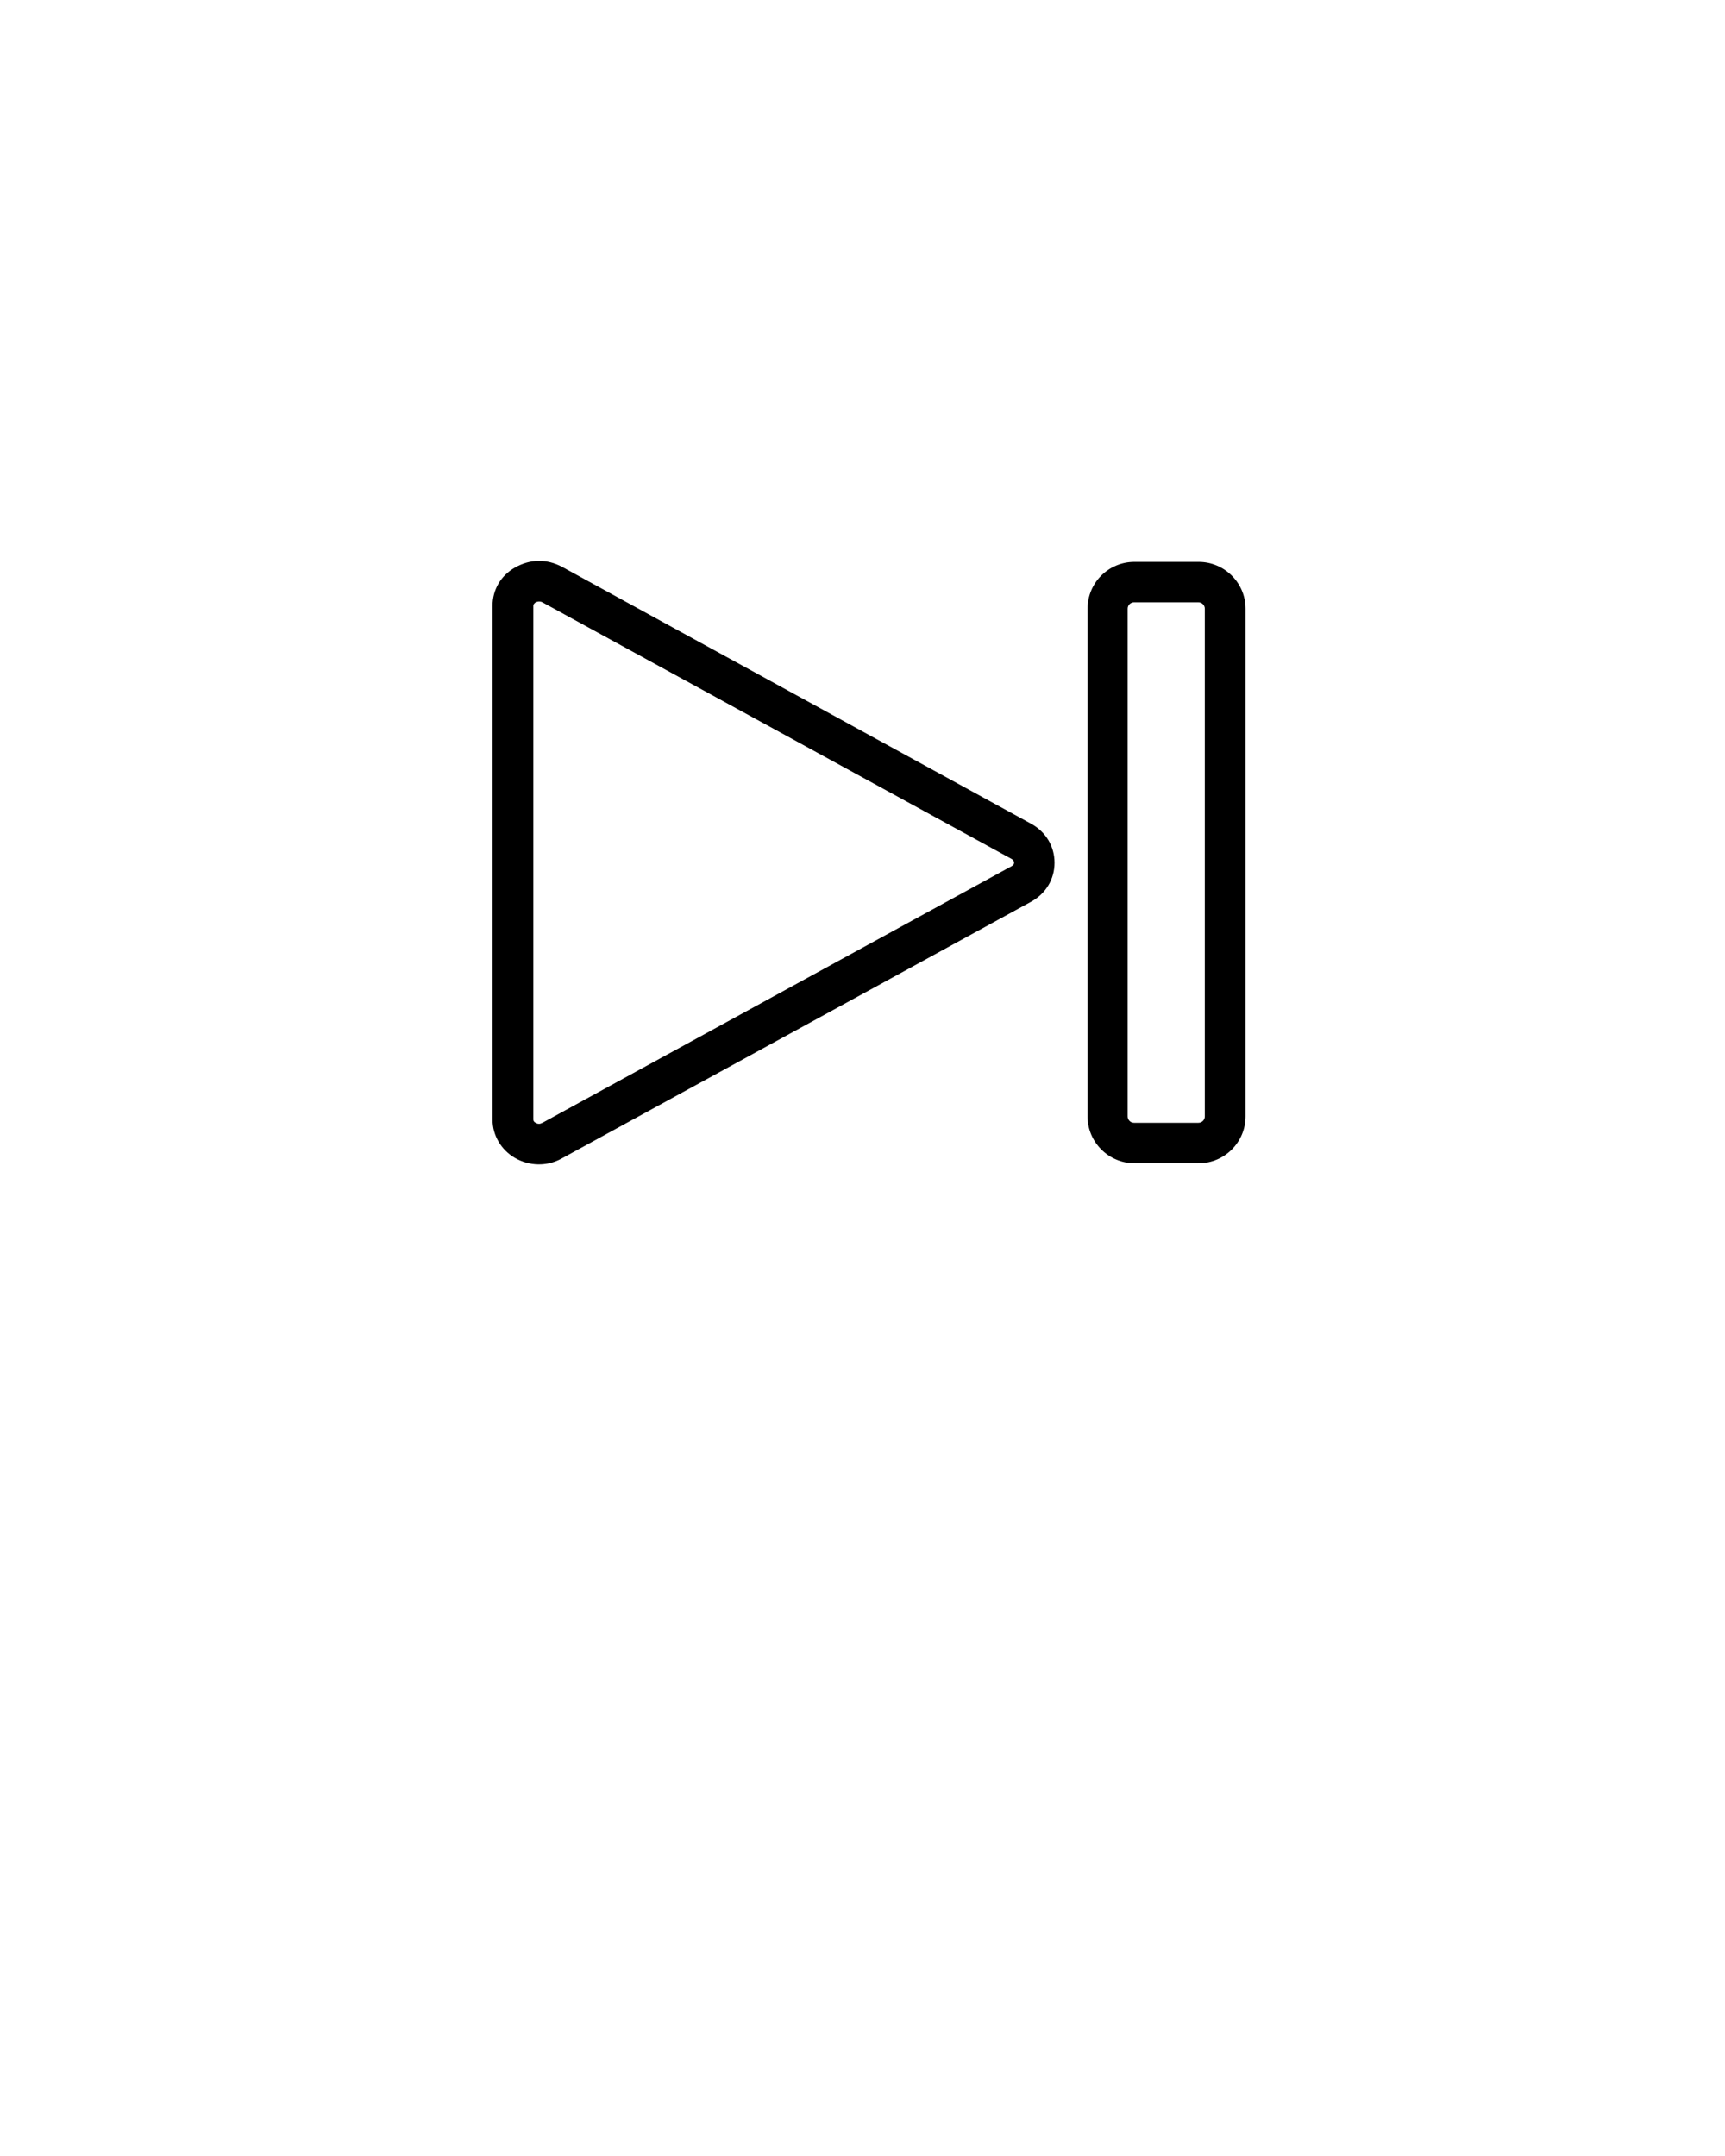<svg xmlns="http://www.w3.org/2000/svg" xmlns:xlink="http://www.w3.org/1999/xlink" version="1.1" x="0px" y="0px" viewBox="0 0 512 640" style="enable-background:new 0 0 512 512;" xml:space="preserve"><path d="M160,166.5c2.3,0,4.6,0.6,6.7,1.7L306,244.5c4.4,2.4,7,6.7,7,11.6c0,4.9-2.6,9.2-7,11.6l-139.3,76.2  c-4.3,2.4-9.6,2.3-13.9-0.2c-4.1-2.4-6.6-6.7-6.6-11.3V179.8c0-4.7,2.4-8.9,6.6-11.3C155.1,167.2,157.5,166.5,160,166.5z M160,333.6  c0.3,0,0.6-0.1,1-0.3l139.3-76.2c0.5-0.3,0.7-0.6,0.7-1s-0.2-0.8-0.7-1.1L161,178.8c-0.9-0.5-1.8-0.1-2,0c-0.4,0.3-0.7,0.6-0.7,1  v152.5c0,0.4,0.2,0.8,0.7,1C159.1,333.4,159.5,333.6,160,333.6z"/><path d="M336.7,166.8h19.1c7.6,0,13.9,6.2,13.9,13.9v150.7c0,7.6-6.2,13.9-13.9,13.9h-19.1c-7.6,0-13.9-6.2-13.9-13.9V180.7  C322.8,173,329,166.8,336.7,166.8z M355.7,333.3c1,0,1.9-0.8,1.9-1.9V180.7c0-1-0.8-1.9-1.9-1.9h-19.1c-1,0-1.9,0.8-1.9,1.9v150.7  c0,1,0.8,1.9,1.9,1.9H355.7z"/></svg>
